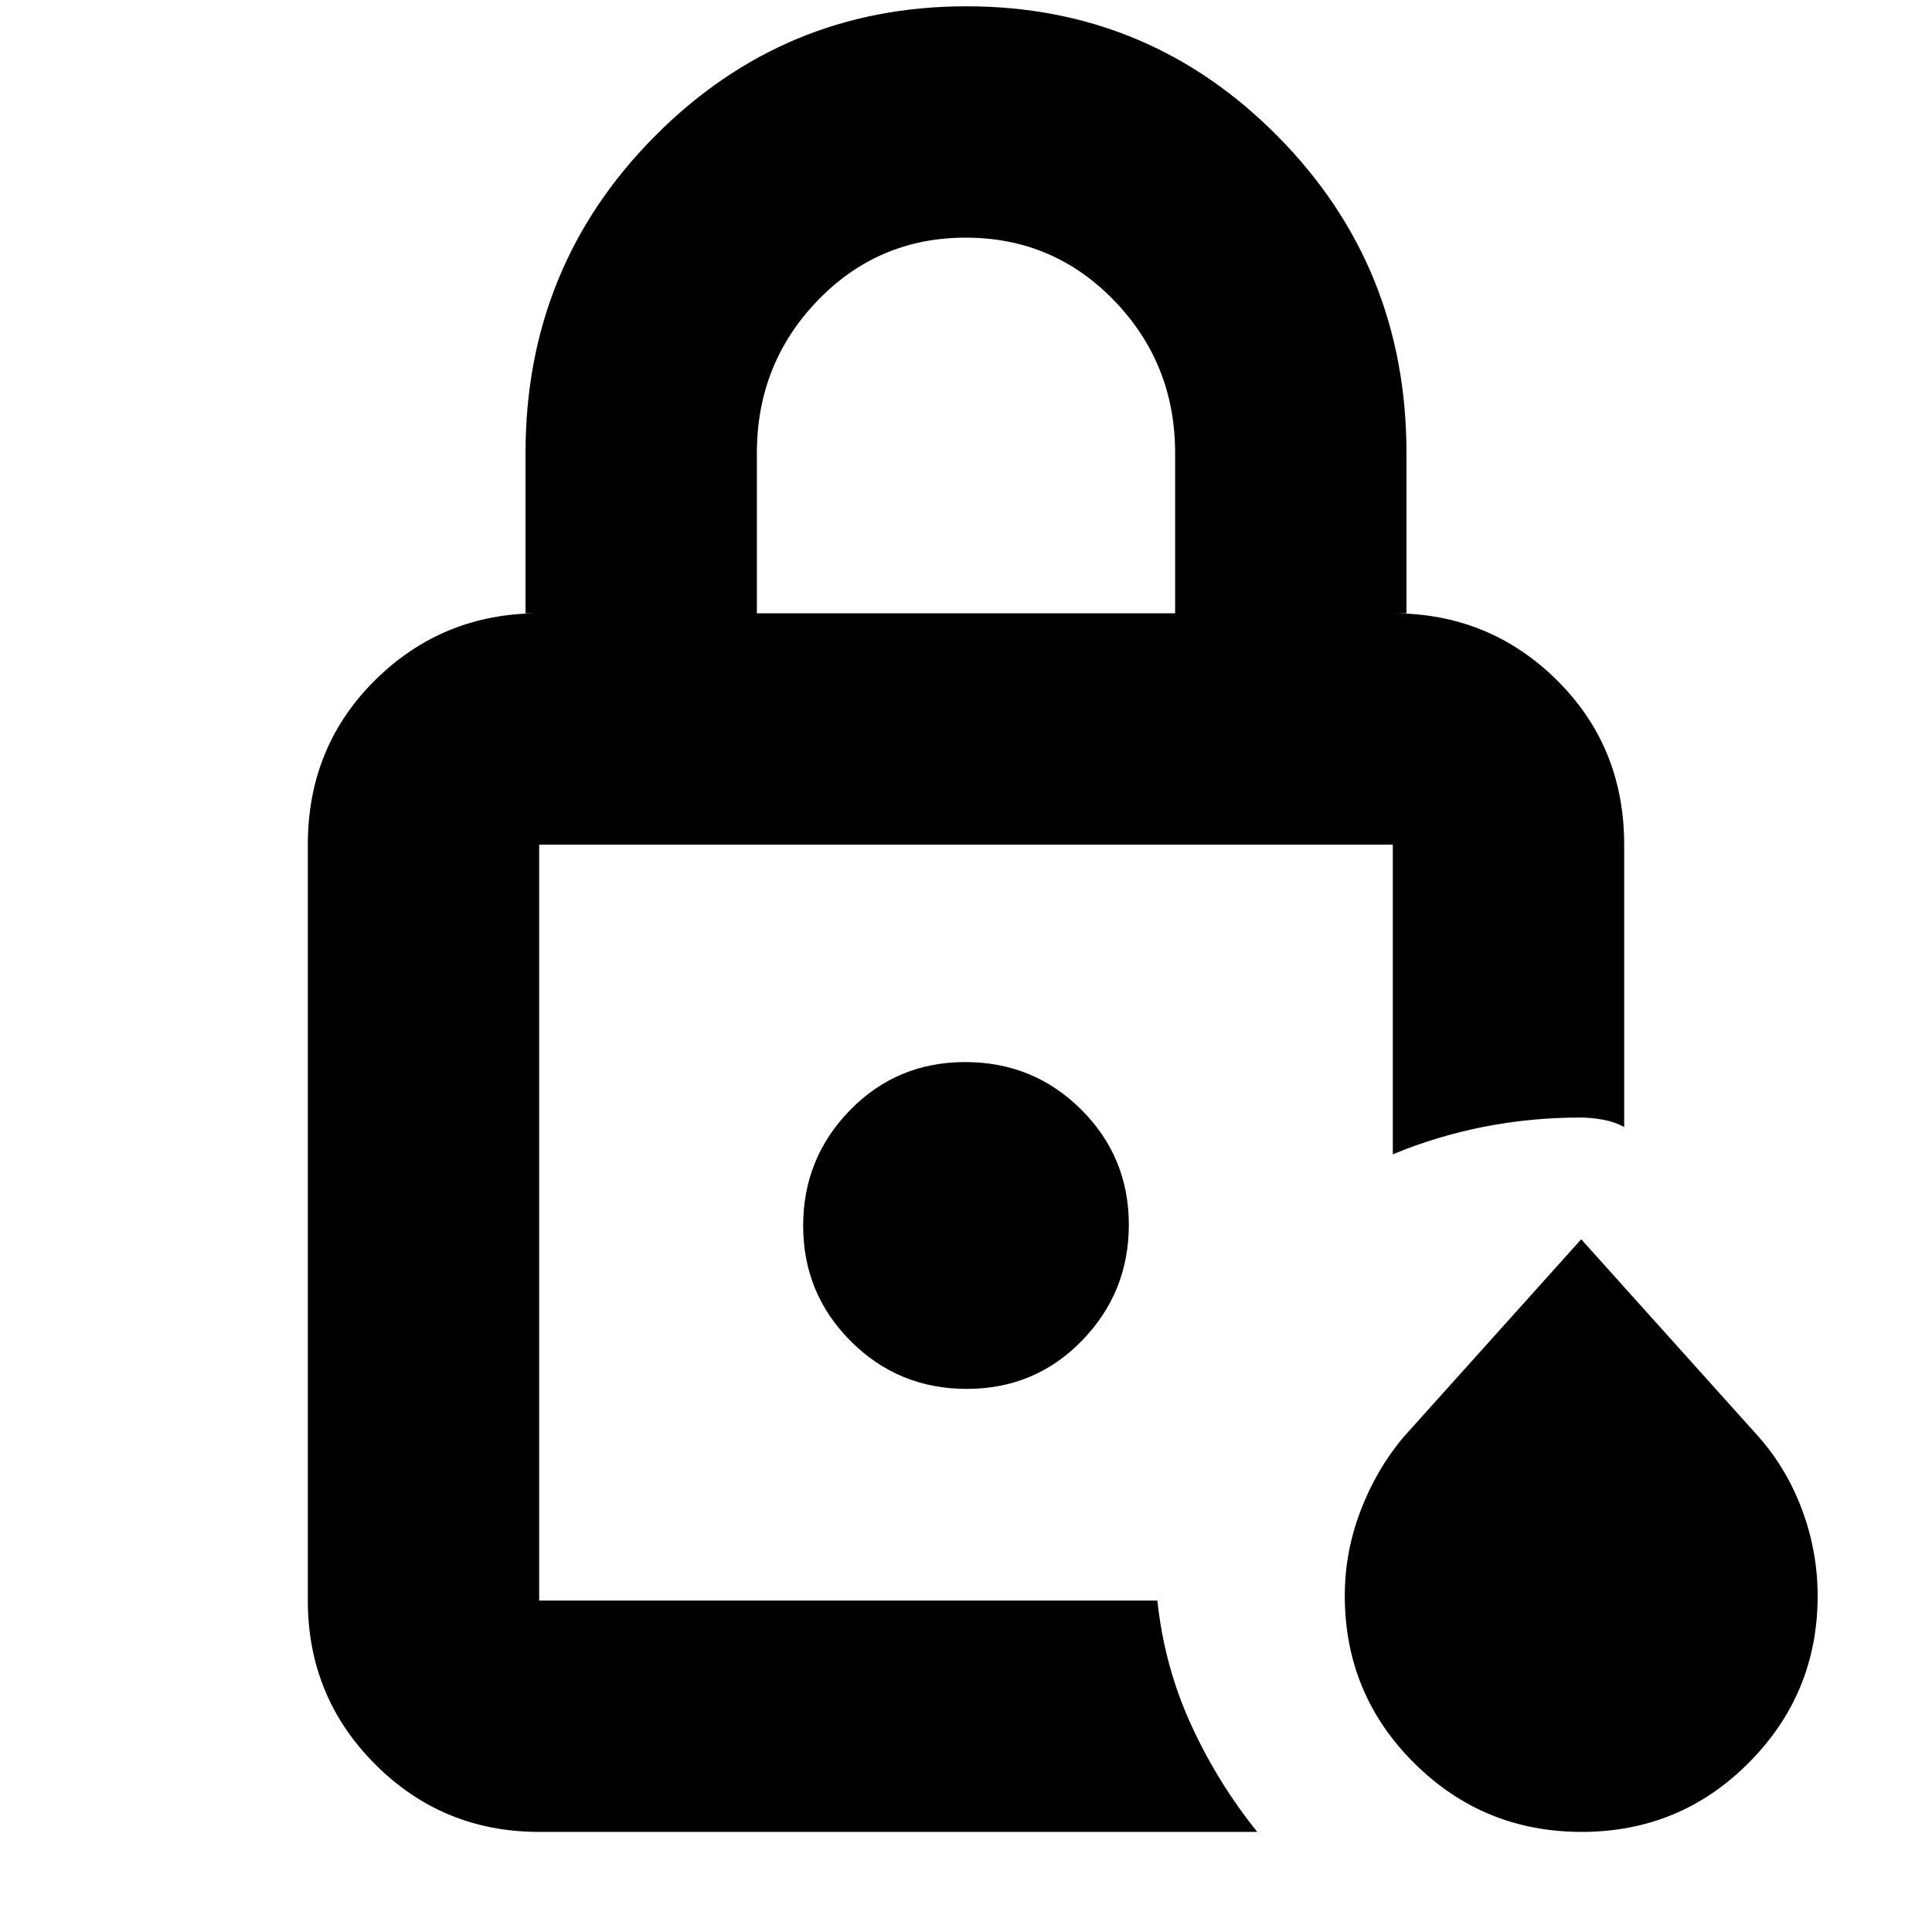 <svg xmlns="http://www.w3.org/2000/svg" height="20" viewBox="0 96 960 960" width="20"><path d="M267.913 891.304V515.696v375.608-9.5 9.5Zm108.175-490.566h207.824V321.13q0-44.405-30.248-75.724-30.247-31.318-73.782-31.318-43.534 0-73.664 31.318-30.13 31.319-30.13 75.724v79.608ZM267.913 1006.26q-47.903 0-81.43-33.526-33.527-33.527-33.527-81.43V515.696q0-48.695 33.527-81.826 33.527-33.132 81.43-33.132h-6.783V321.13q0-92.679 64.134-157.339t154.962-64.66q90.829 0 154.736 64.66 63.908 64.66 63.908 157.339v79.608h-6.783q47.903 0 81.43 33.132 33.527 33.131 33.527 81.826v140.303q-4.696-2.565-10.519-3.63-5.824-1.065-11.197-1.065-24.542 0-47.857 4.565-23.316 4.565-45.384 13.696V515.696H267.913v375.608h307.174q3.434 32.531 16.661 61.498 13.227 28.966 32.991 53.458H267.913Zm518.008 0q-48.873 0-83.289-34.254-34.415-34.256-34.415-83.114 0-21.805 7.91-42.399t21.34-36.481l88.229-98.23 88.229 98.23q13.995 15.887 21.622 36.481 7.627 20.594 7.627 42.493 0 48.508-34.19 82.891t-83.063 34.383ZM480.372 786.13q33.932 0 57.237-23.961 23.304-23.961 23.304-57.609 0-33.647-23.676-57.234-23.676-23.587-57.609-23.587-33.932 0-57.237 23.877-23.304 23.878-23.304 57.407 0 33.763 23.676 57.435 23.676 23.672 57.609 23.672Z"/></svg>
